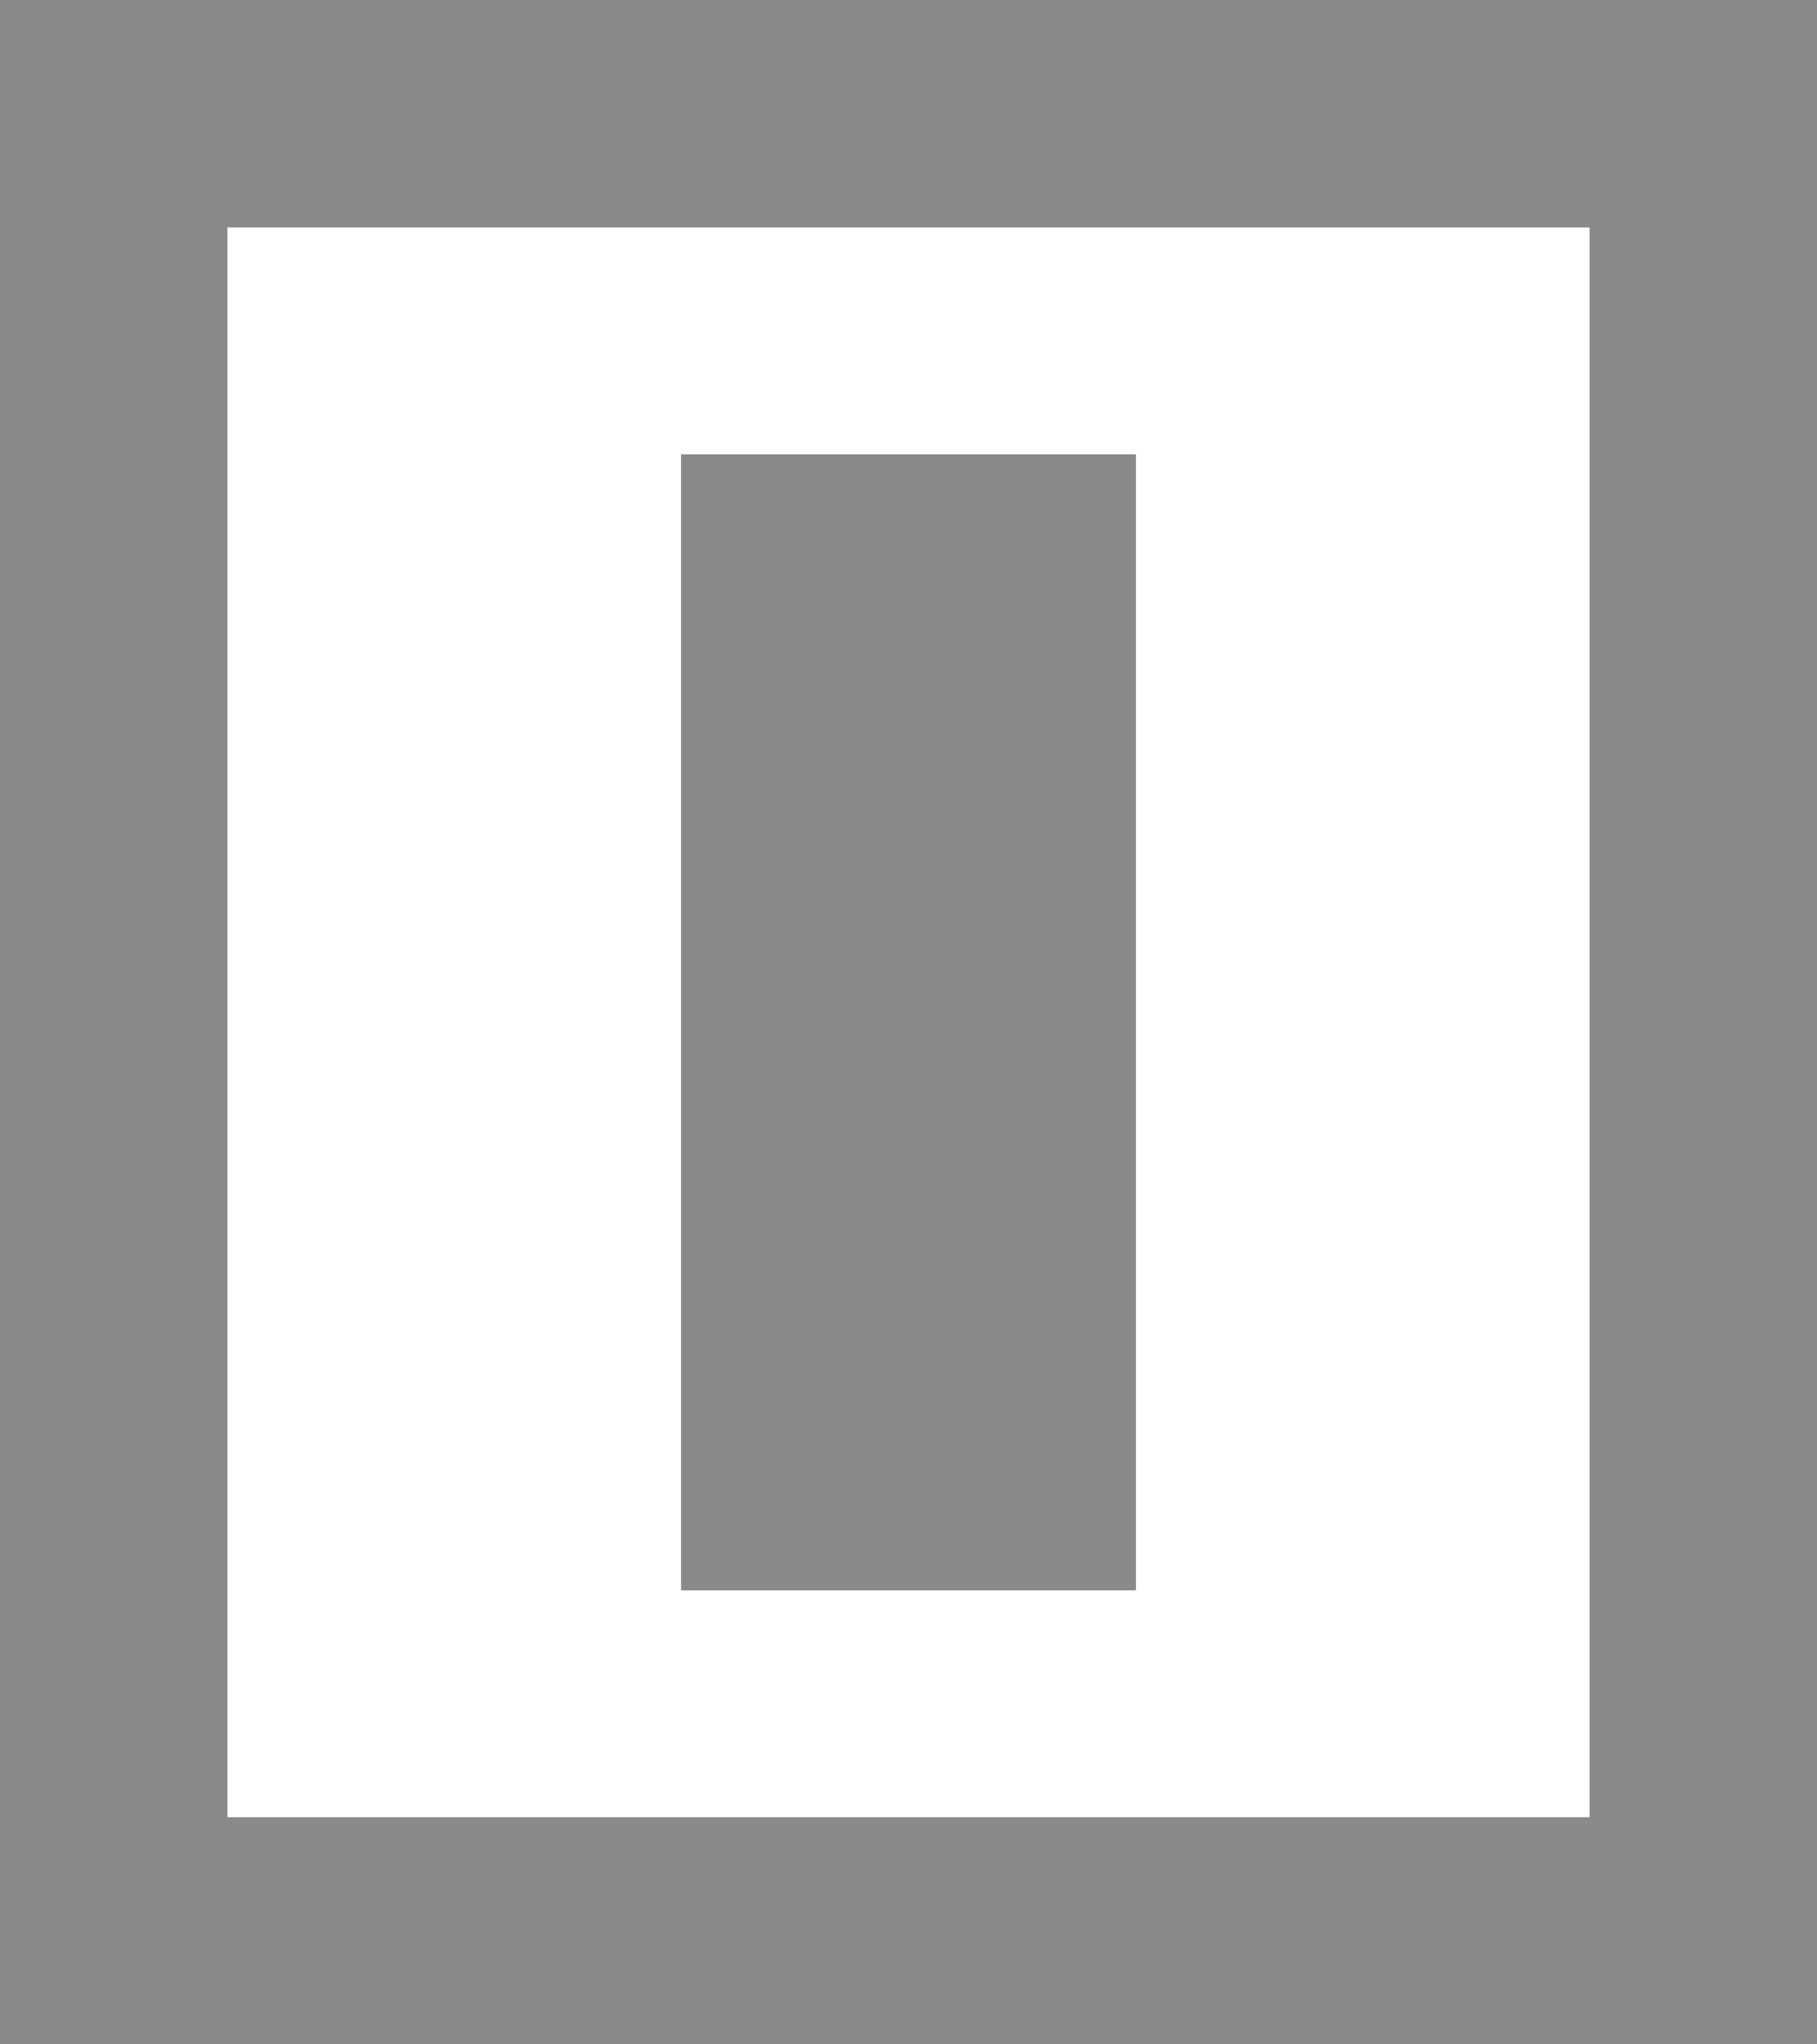 <?xml version="1.0" encoding="UTF-8" standalone="no"?>
<svg xmlns:xlink="http://www.w3.org/1999/xlink" height="9.0px" width="8.0px" xmlns="http://www.w3.org/2000/svg">
  <rect width="100%" height="100%" fill="#333333" stroke="none"/>
  <g transform="matrix(1.0, 0.0, 0.0, 1.0, -2.0, 10.0)">
    <path d="M5.0 -8.0 L5.0 -3.0 7.0 -3.0 7.0 -8.0 5.0 -8.0 M9.0 -2.0 L3.0 -2.0 3.0 -9.0 9.0 -9.0 9.0 -2.0" fill="#ffffff" fill-rule="evenodd" stroke="none"/>
    <path d="M5.0 -8.0 L7.0 -8.0 7.0 -3.0 5.0 -3.0 5.0 -8.0 M9.0 -2.0 L9.0 -9.0 3.0 -9.0 3.0 -2.0 9.0 -2.0 M10.0 -1.0 L2.0 -1.0 2.0 -10.0 10.0 -10.0 10.0 -1.0" fill="#8a8a8a" fill-rule="evenodd" stroke="none"/>
  </g>
</svg>
